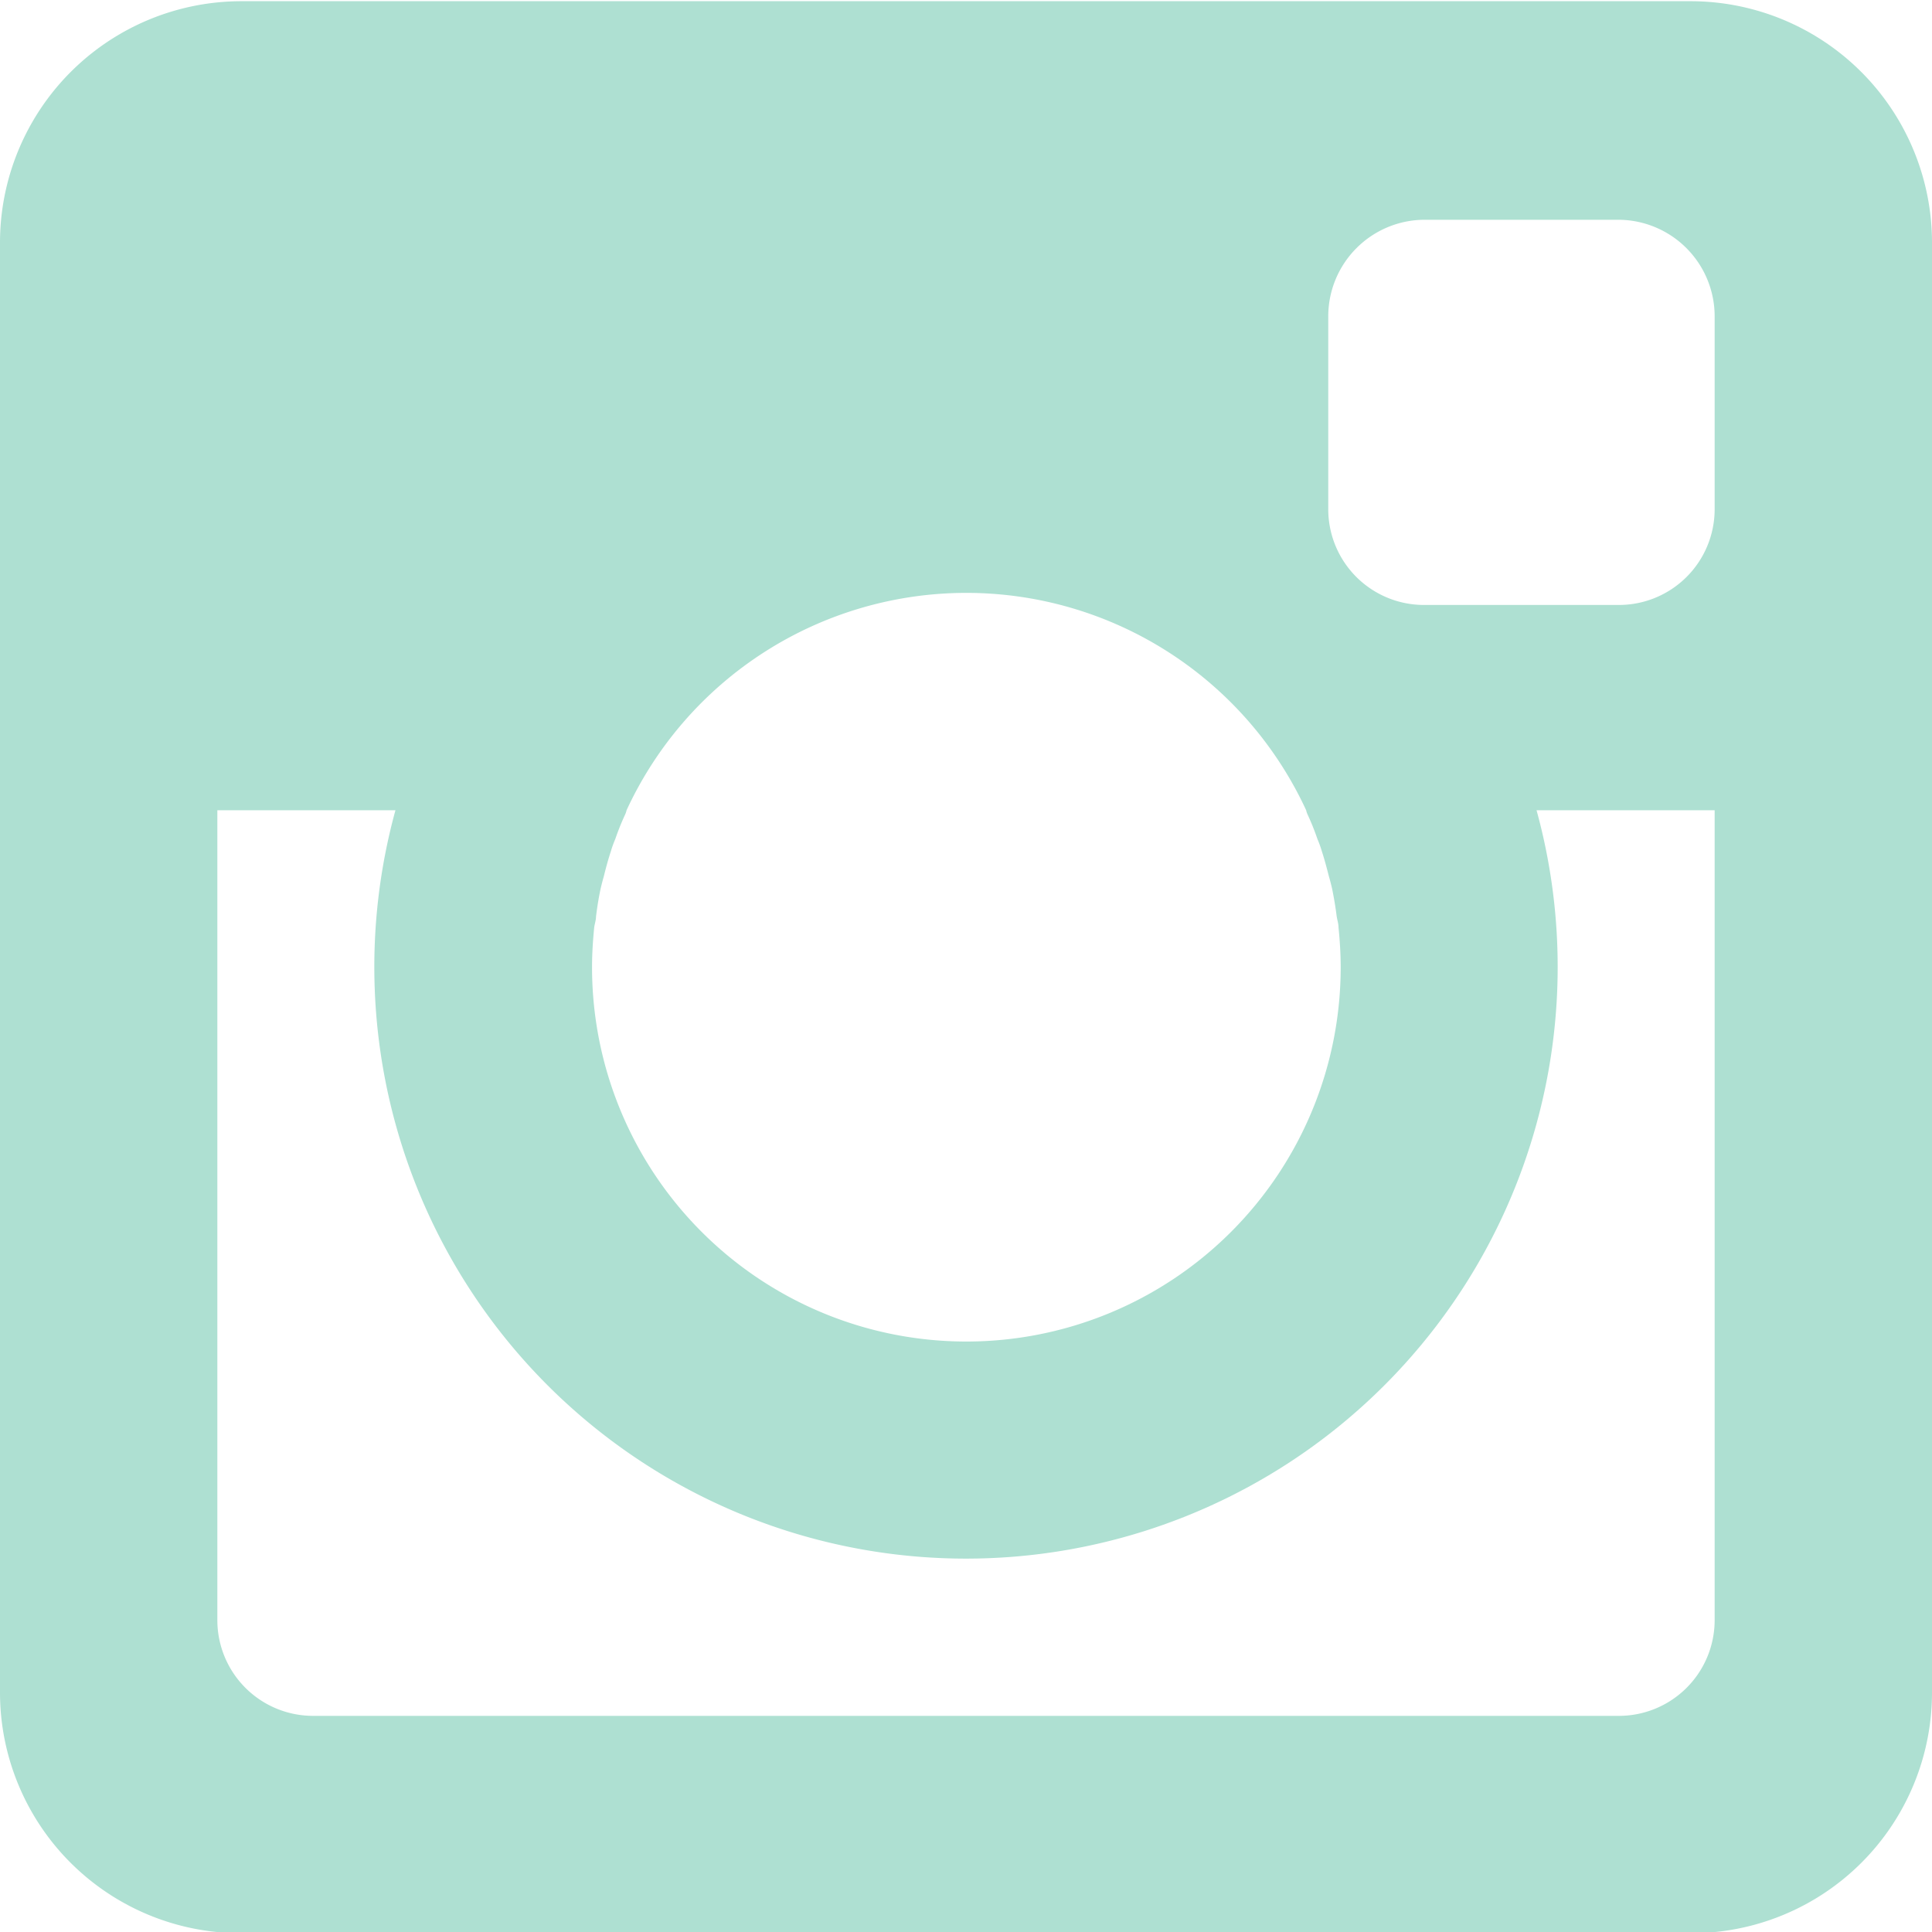 <svg xmlns="http://www.w3.org/2000/svg" width="16" height="16" viewBox="0 0 16 16">
  <defs>
    <style>
      .cls-1 {
        fill: #aee0d2;
        fill-rule: evenodd;
      }
    </style>
  </defs>
  <path id="instagram" class="cls-1" d="M517,9792.01H505a1.994,1.994,0,0,1-2-1.99v-12a2,2,0,0,1,2-2.01h12a2,2,0,0,1,2,2.01v12A1.994,1.994,0,0,1,517,9792.01Zm-6-11.1a3.1,3.1,0,0,0-2.811,1.8h0a0.177,0.177,0,0,1-.014.04,2.082,2.082,0,0,0-.08.2,0.867,0.867,0,0,0-.036.1c-0.023.07-.042,0.14-0.059,0.21-0.009.03-.019,0.07-0.026,0.1-0.017.08-.028,0.15-0.038,0.23,0,0.03-.011.06-0.015,0.09-0.011.11-.018,0.22-0.018,0.33a3.1,3.1,0,1,0,6.2,0c0-.11-0.007-0.22-0.018-0.33,0-.03-0.01-0.06-0.015-0.09-0.01-.08-0.022-0.15-0.038-0.23-0.007-.03-0.017-0.07-0.026-0.1-0.018-.07-0.036-0.14-0.059-0.21a0.867,0.867,0,0,0-.036-0.1,2.082,2.082,0,0,0-.08-0.2,0.177,0.177,0,0,1-.014-0.04h0A3.1,3.1,0,0,0,511,9780.91Zm6.2-2.29a0.8,0.8,0,0,0-.8-0.8h-1.6a0.8,0.8,0,0,0-.8.8v1.6a0.793,0.793,0,0,0,.8.79h1.6a0.793,0.793,0,0,0,.8-0.79v-1.6Zm0,4.09h-1.475a4.9,4.9,0,1,1-9.45,0H504.8v6.71a0.793,0.793,0,0,0,.8.79h10.8a0.793,0.793,0,0,0,.8-0.79v-6.71Z" transform="translate(-503 -9776)"/>
</svg>
